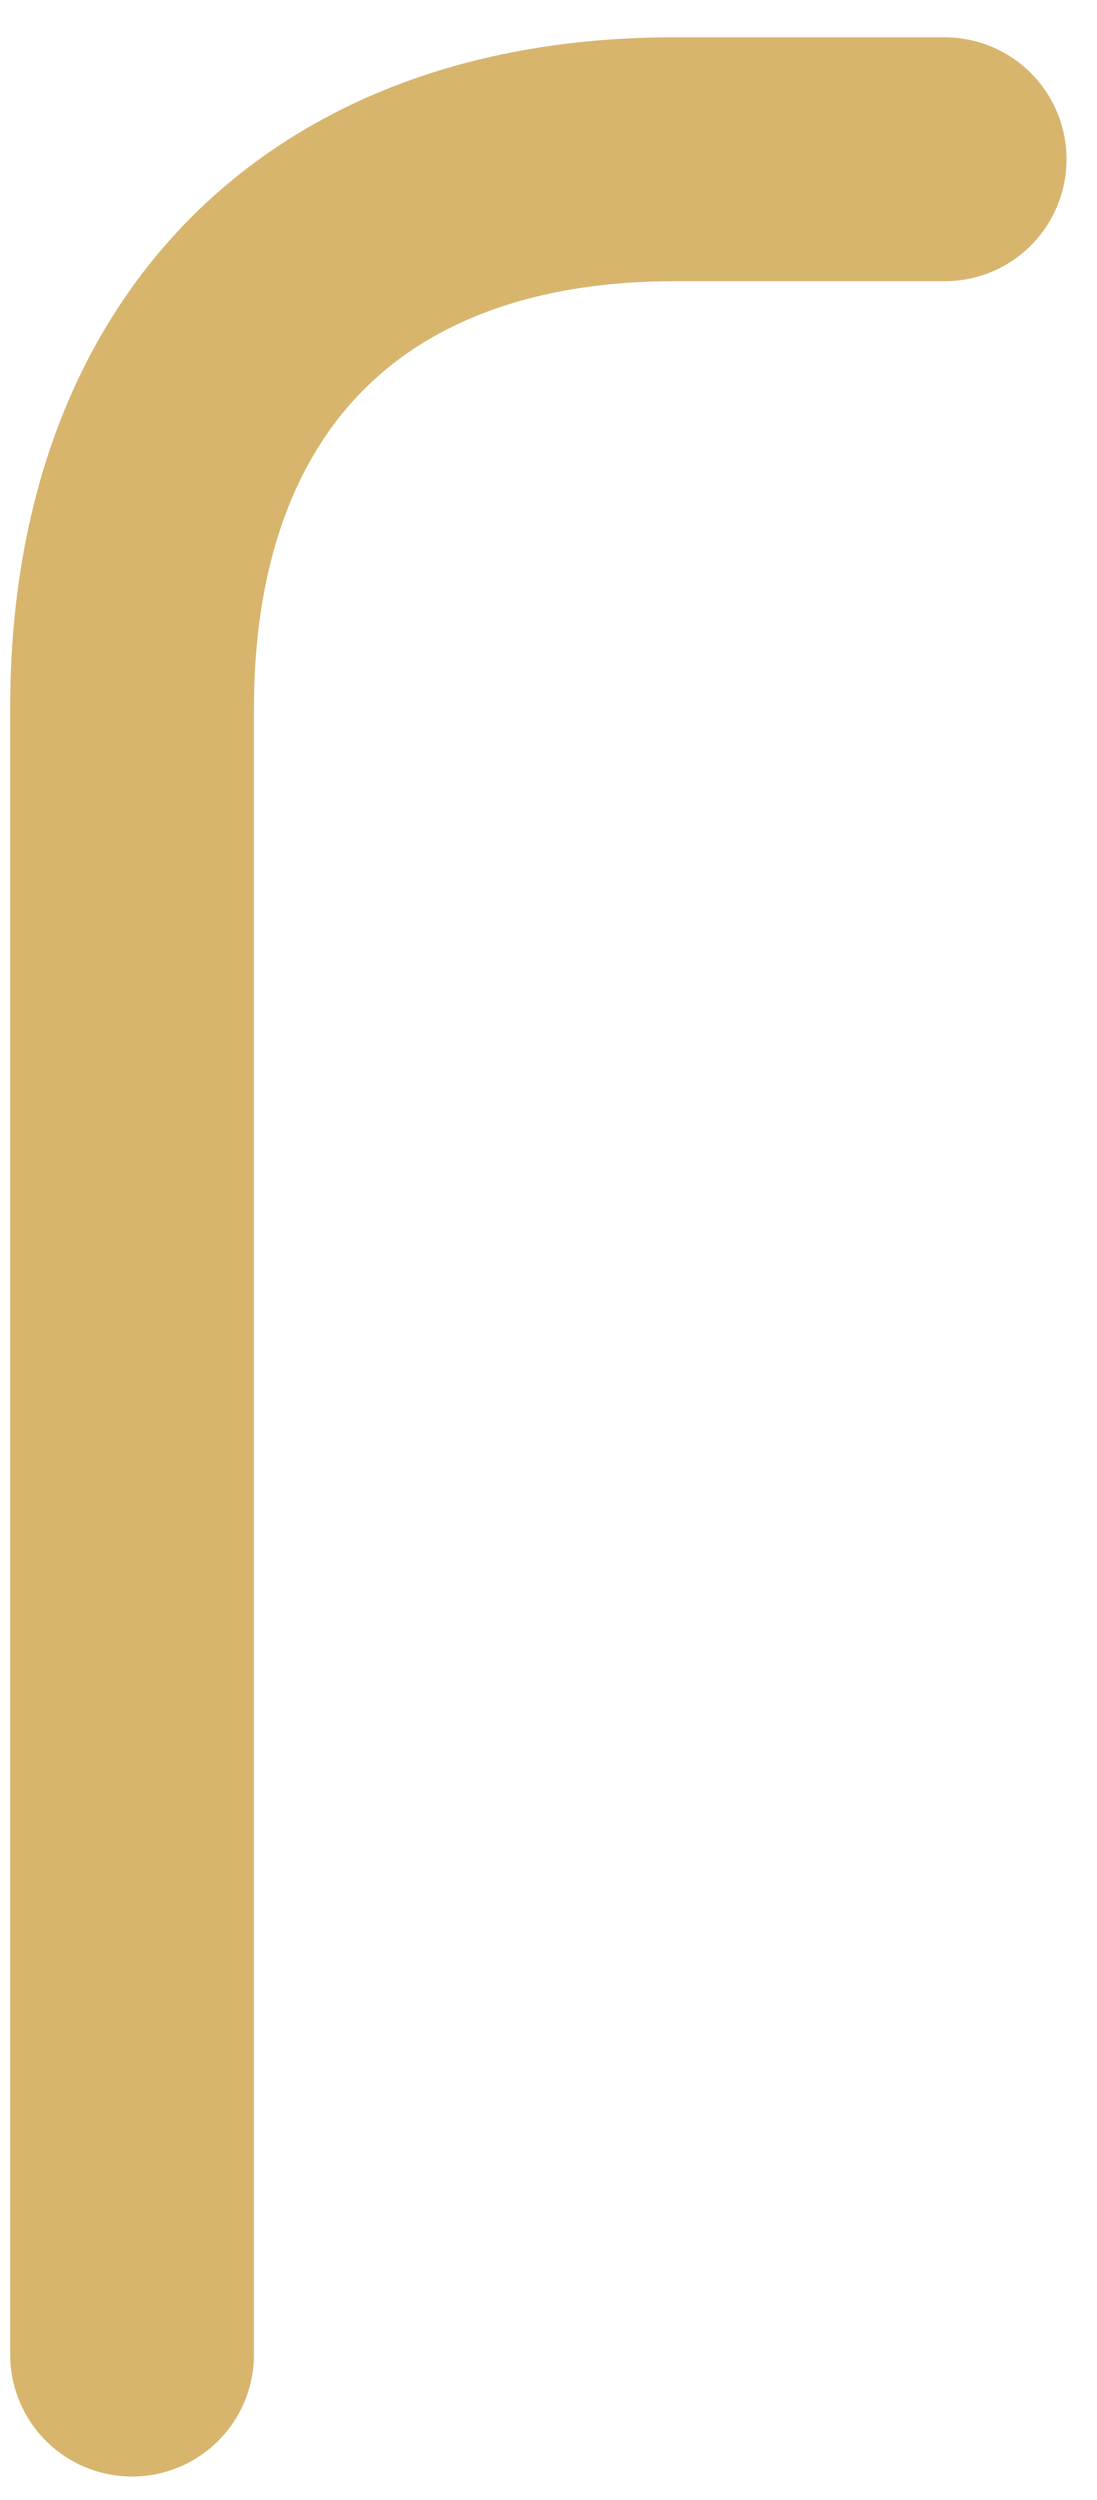 <?xml version="1.0" encoding="UTF-8" standalone="no"?><svg width='18' height='41' viewBox='0 0 18 41' fill='none' xmlns='http://www.w3.org/2000/svg'>
<path d='M15.5 2.612H11.055C5.5 2.612 2.167 5.987 2.167 11.612V38.612' stroke='#D7B56D' stroke-width='4' stroke-linecap='round'/>
</svg>

